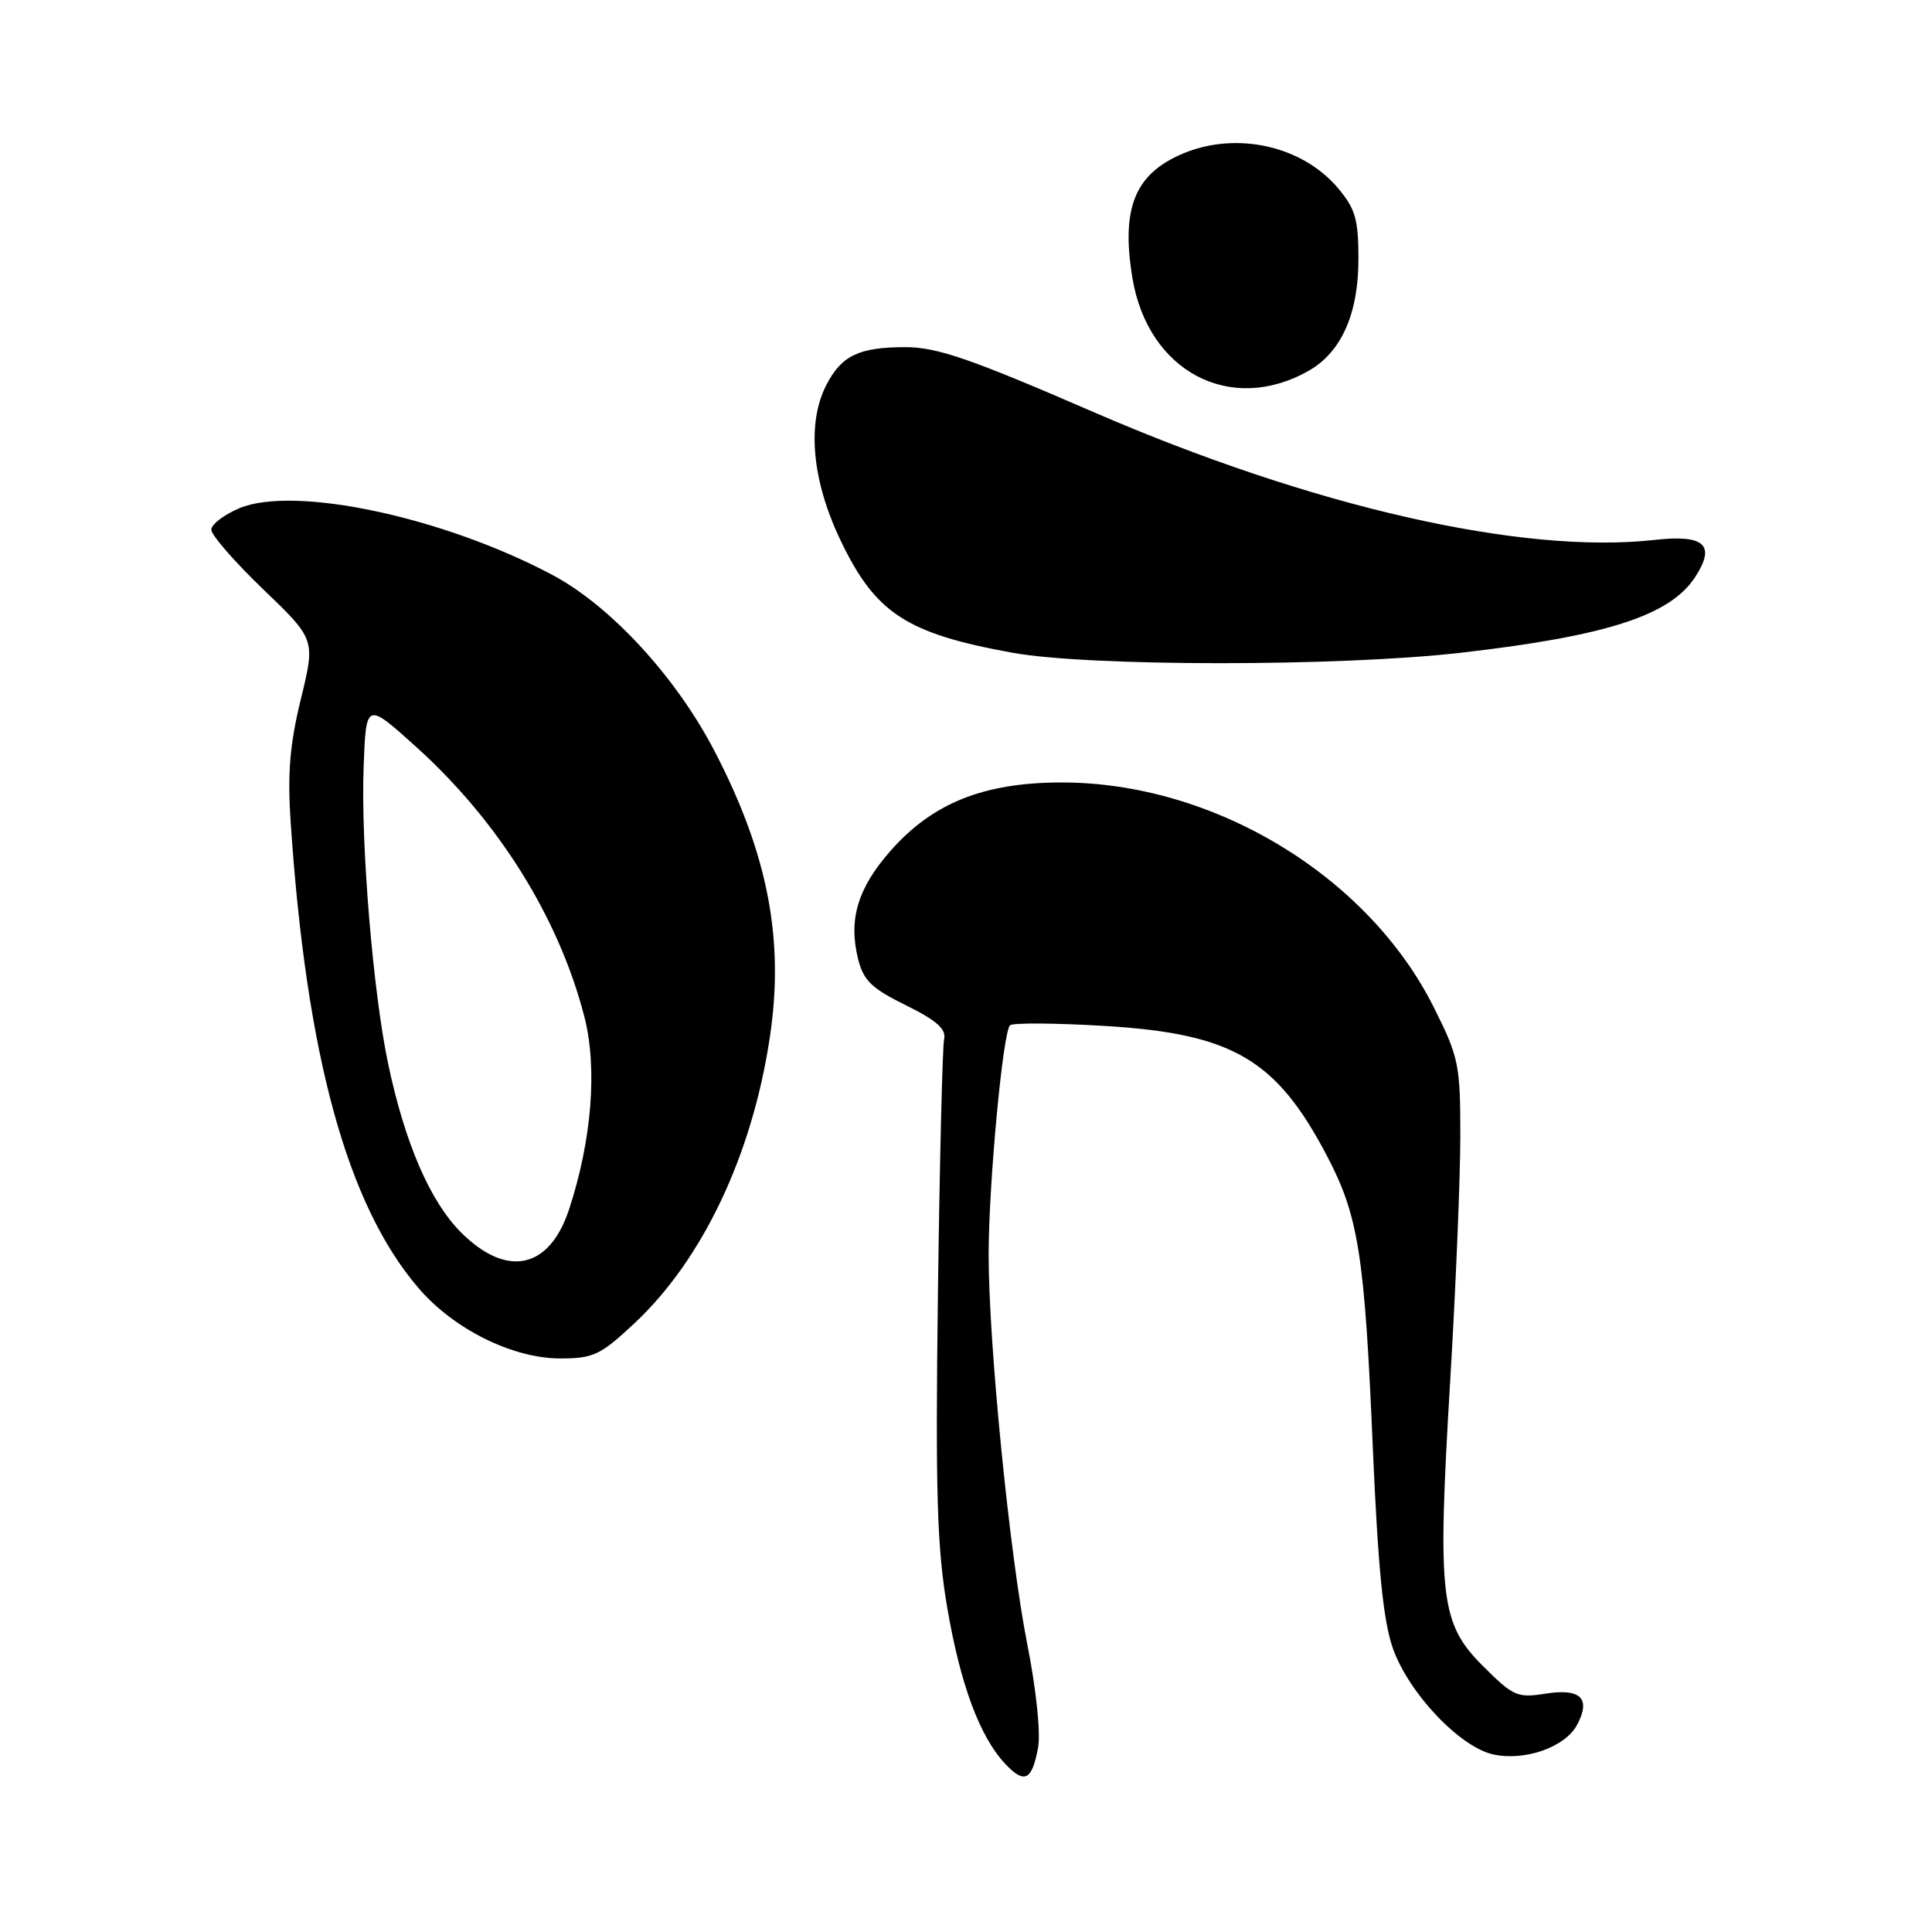 <?xml version="1.0" encoding="UTF-8" standalone="no"?>
<!DOCTYPE svg PUBLIC "-//W3C//DTD SVG 1.1//EN" "http://www.w3.org/Graphics/SVG/1.1/DTD/svg11.dtd" >
<svg xmlns="http://www.w3.org/2000/svg" xmlns:xlink="http://www.w3.org/1999/xlink" version="1.1" viewBox="0 0 256 256">
 <g >
 <path fill="currentColor"
d=" M 137.55 231.59 C 137.91 229.66 137.31 223.87 136.12 217.87 C 133.78 206.02 131.00 178.07 131.00 166.30 C 131.00 156.93 132.88 136.78 133.83 135.86 C 134.20 135.51 139.90 135.55 146.50 135.95 C 163.36 136.98 169.13 140.37 175.85 153.20 C 180.00 161.11 180.82 166.31 181.89 191.50 C 182.60 207.92 183.28 214.75 184.57 218.43 C 186.66 224.34 193.43 231.50 197.86 232.47 C 202.04 233.39 207.39 231.51 208.96 228.57 C 210.85 225.05 209.46 223.67 204.77 224.42 C 201.06 225.01 200.50 224.76 196.50 220.76 C 190.83 215.09 190.44 211.67 192.16 182.93 C 192.90 170.59 193.50 156.00 193.50 150.50 C 193.50 141.07 193.30 140.10 190.00 133.50 C 181.24 115.98 160.70 103.61 140.50 103.68 C 130.28 103.72 123.55 106.43 117.99 112.75 C 113.65 117.68 112.40 121.84 113.70 127.06 C 114.41 129.92 115.48 130.96 120.03 133.20 C 124.13 135.23 125.40 136.36 125.10 137.70 C 124.88 138.69 124.51 153.87 124.28 171.44 C 123.94 197.79 124.16 205.06 125.50 212.94 C 127.24 223.17 129.81 230.11 133.19 233.71 C 135.75 236.43 136.73 235.95 137.55 231.59 Z  M 84.07 175.34 C 93.09 166.90 99.64 153.10 101.99 137.56 C 103.96 124.55 101.79 113.23 94.70 99.56 C 89.60 89.73 80.95 80.32 73.23 76.20 C 58.82 68.52 39.02 64.29 31.72 67.34 C 29.68 68.20 28.00 69.48 28.00 70.19 C 28.00 70.90 31.10 74.46 34.89 78.10 C 41.79 84.73 41.79 84.73 39.87 92.61 C 38.39 98.66 38.08 102.49 38.52 109.00 C 40.59 139.92 46.01 159.67 55.44 170.66 C 60.12 176.13 67.92 180.00 74.24 180.00 C 78.63 180.00 79.56 179.56 84.07 175.34 Z  M 193.50 86.50 C 212.82 84.29 221.27 81.58 224.60 76.49 C 227.40 72.21 225.88 70.80 219.26 71.54 C 201.65 73.50 173.85 67.16 144.78 54.55 C 128.55 47.51 124.16 46.00 119.96 46.00 C 113.84 46.00 111.51 47.11 109.51 50.98 C 106.88 56.06 107.58 63.67 111.39 71.63 C 116.01 81.27 120.11 83.94 134.14 86.49 C 144.33 88.33 177.37 88.34 193.50 86.50 Z  M 173.39 49.14 C 177.73 46.68 180.00 41.59 180.00 34.34 C 180.00 29.08 179.60 27.67 177.30 24.94 C 172.55 19.30 163.82 17.36 156.72 20.36 C 150.38 23.04 148.54 27.56 150.04 36.77 C 152.07 49.21 163.02 55.01 173.39 49.14 Z  M 61.04 163.25 C 56.98 159.17 53.65 151.46 51.44 141.00 C 49.44 131.57 47.80 111.87 48.18 101.73 C 48.50 92.97 48.50 92.97 55.17 98.99 C 66.08 108.84 74.04 121.62 77.42 134.67 C 79.18 141.50 78.43 151.05 75.40 160.26 C 72.79 168.19 67.12 169.37 61.04 163.25 Z "/>
</g>
</svg>